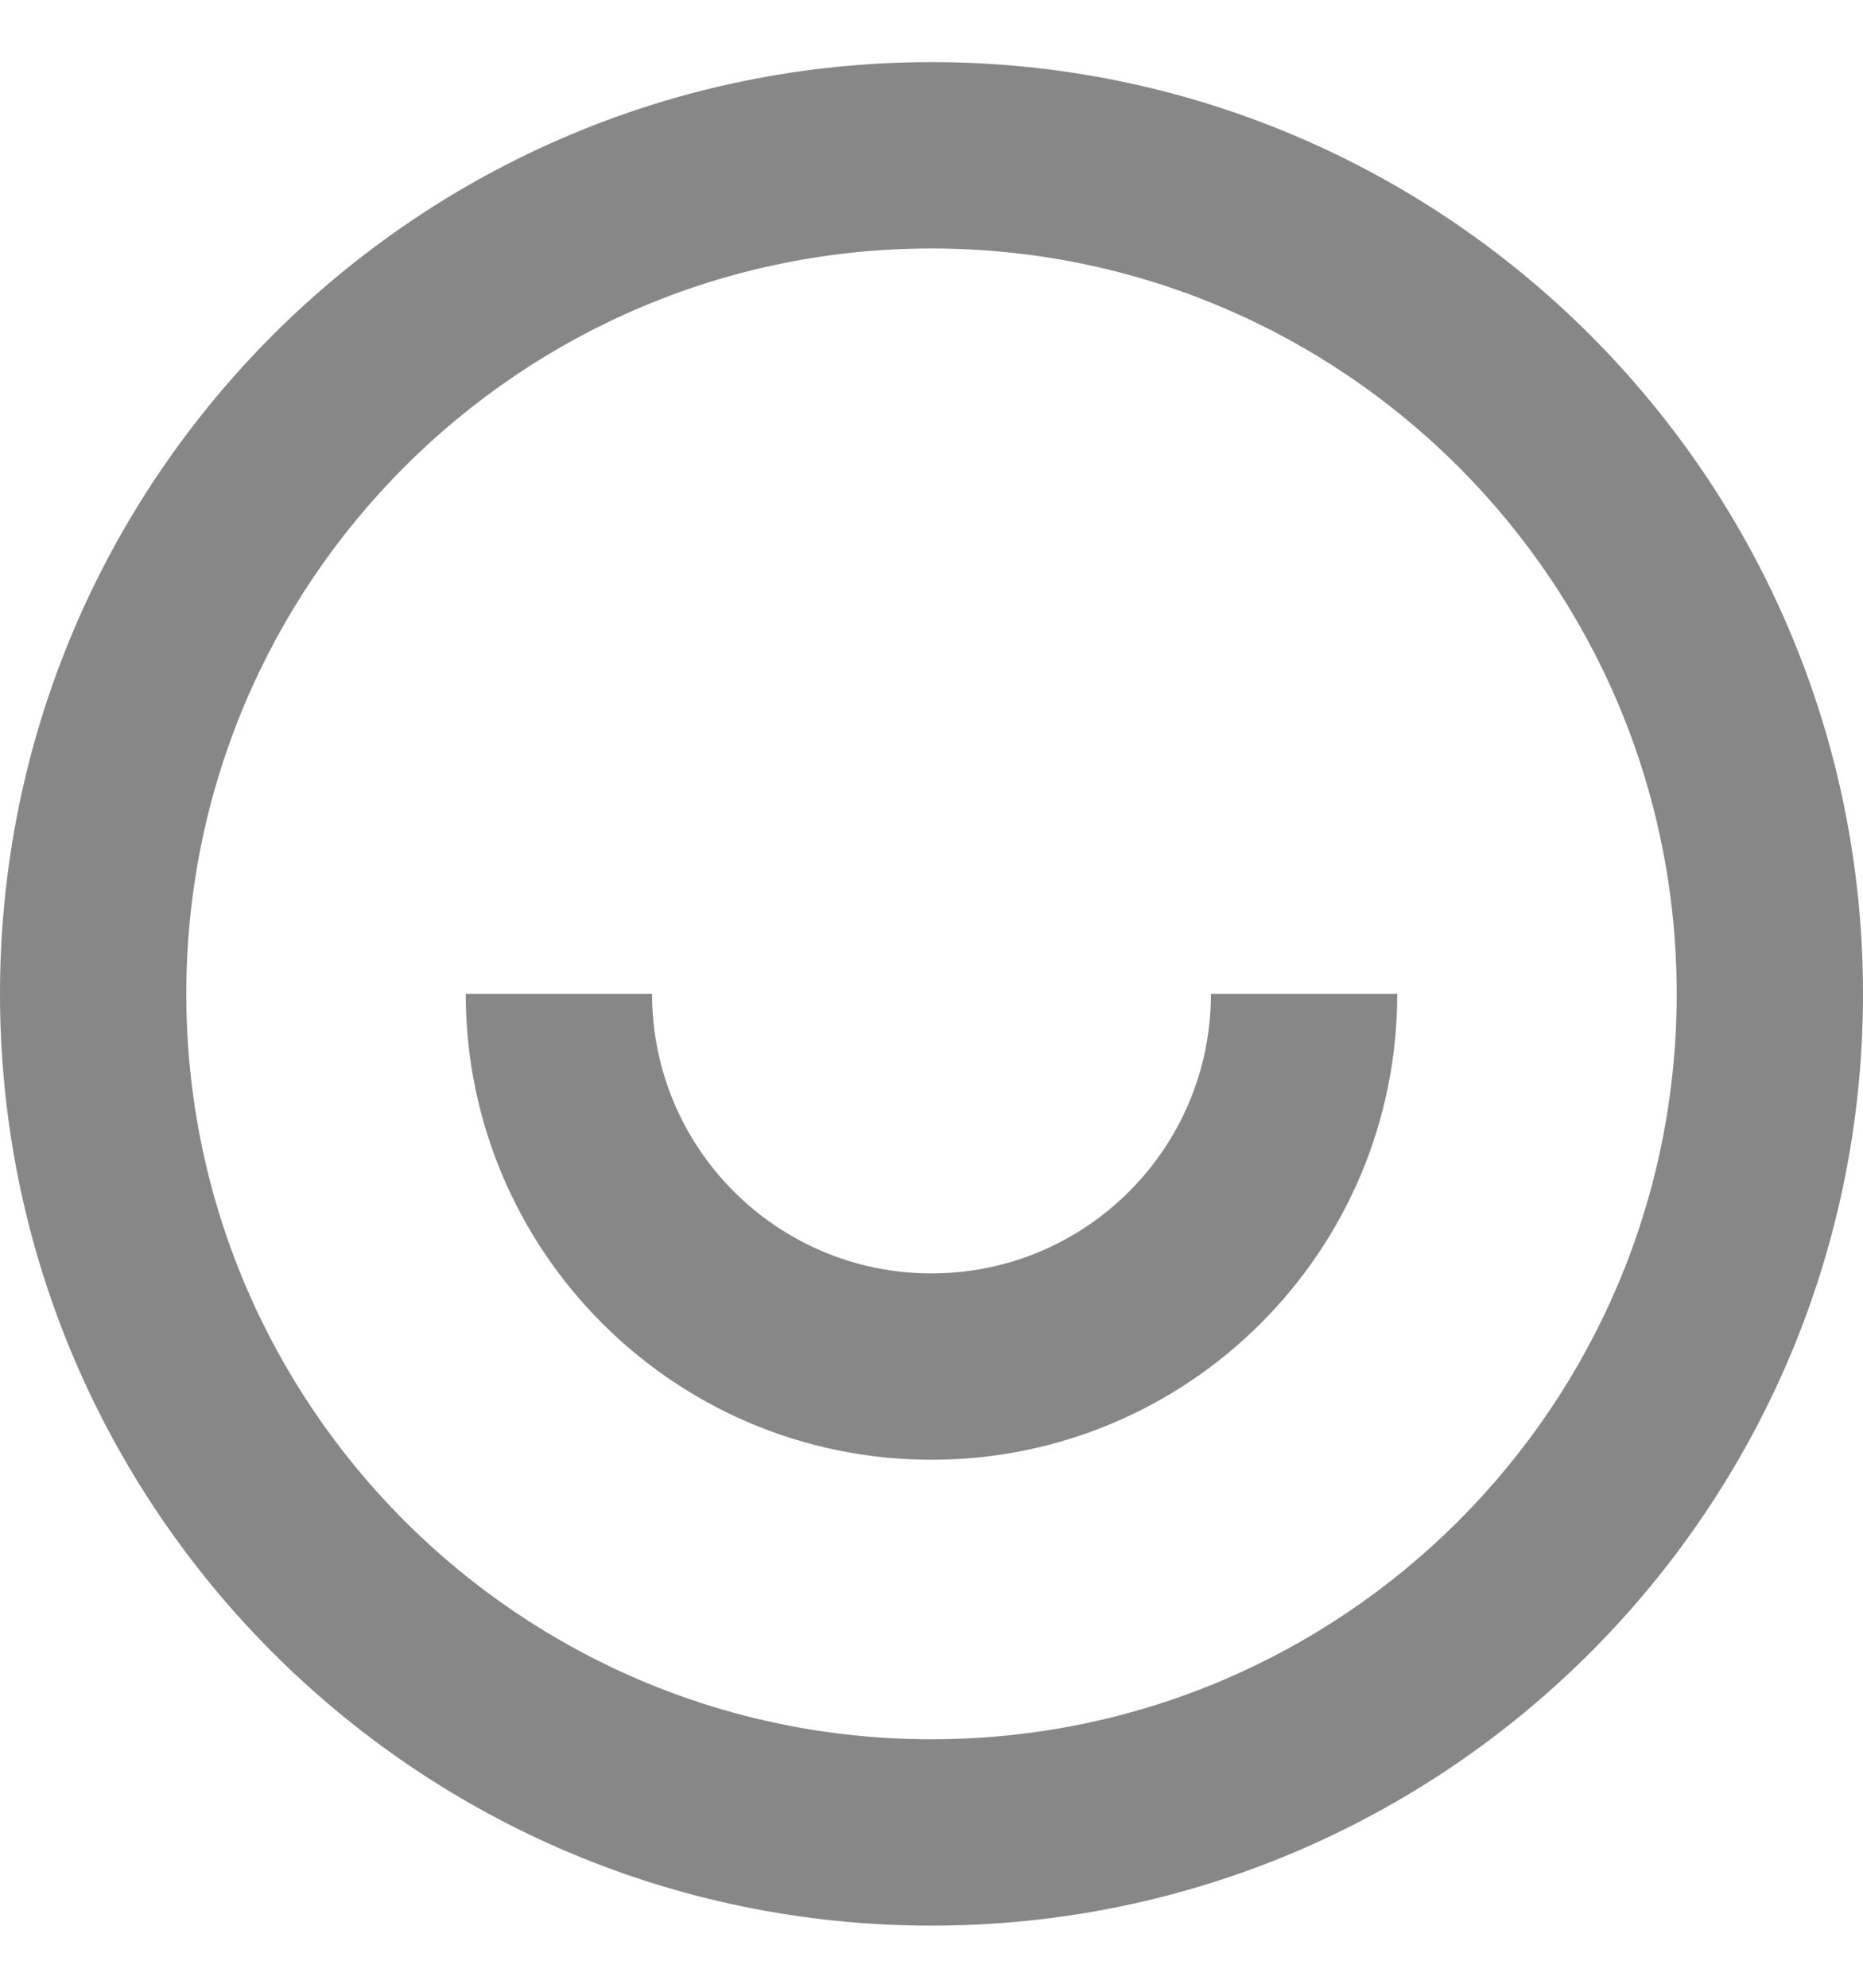 <svg width="15" height="16" viewBox="0 0 15 16" fill="none" xmlns="http://www.w3.org/2000/svg">
<path d="M7.5 15.5C3.358 15.5 0 12.142 0 8C0 3.858 3.358 0.5 7.5 0.5C11.642 0.5 15 3.858 15 8C15 12.142 11.642 15.5 7.5 15.5ZM7.5 14C10.814 14 13.5 11.314 13.5 8C13.5 4.686 10.814 2 7.5 2C4.186 2 1.5 4.686 1.5 8C1.5 11.314 4.186 14 7.5 14ZM3.75 8H5.25C5.25 9.243 6.257 10.25 7.5 10.25C8.743 10.25 9.75 9.243 9.75 8H11.25C11.25 10.071 9.571 11.75 7.5 11.75C5.429 11.75 3.75 10.071 3.75 8Z" fill="#878787"/>
</svg>

